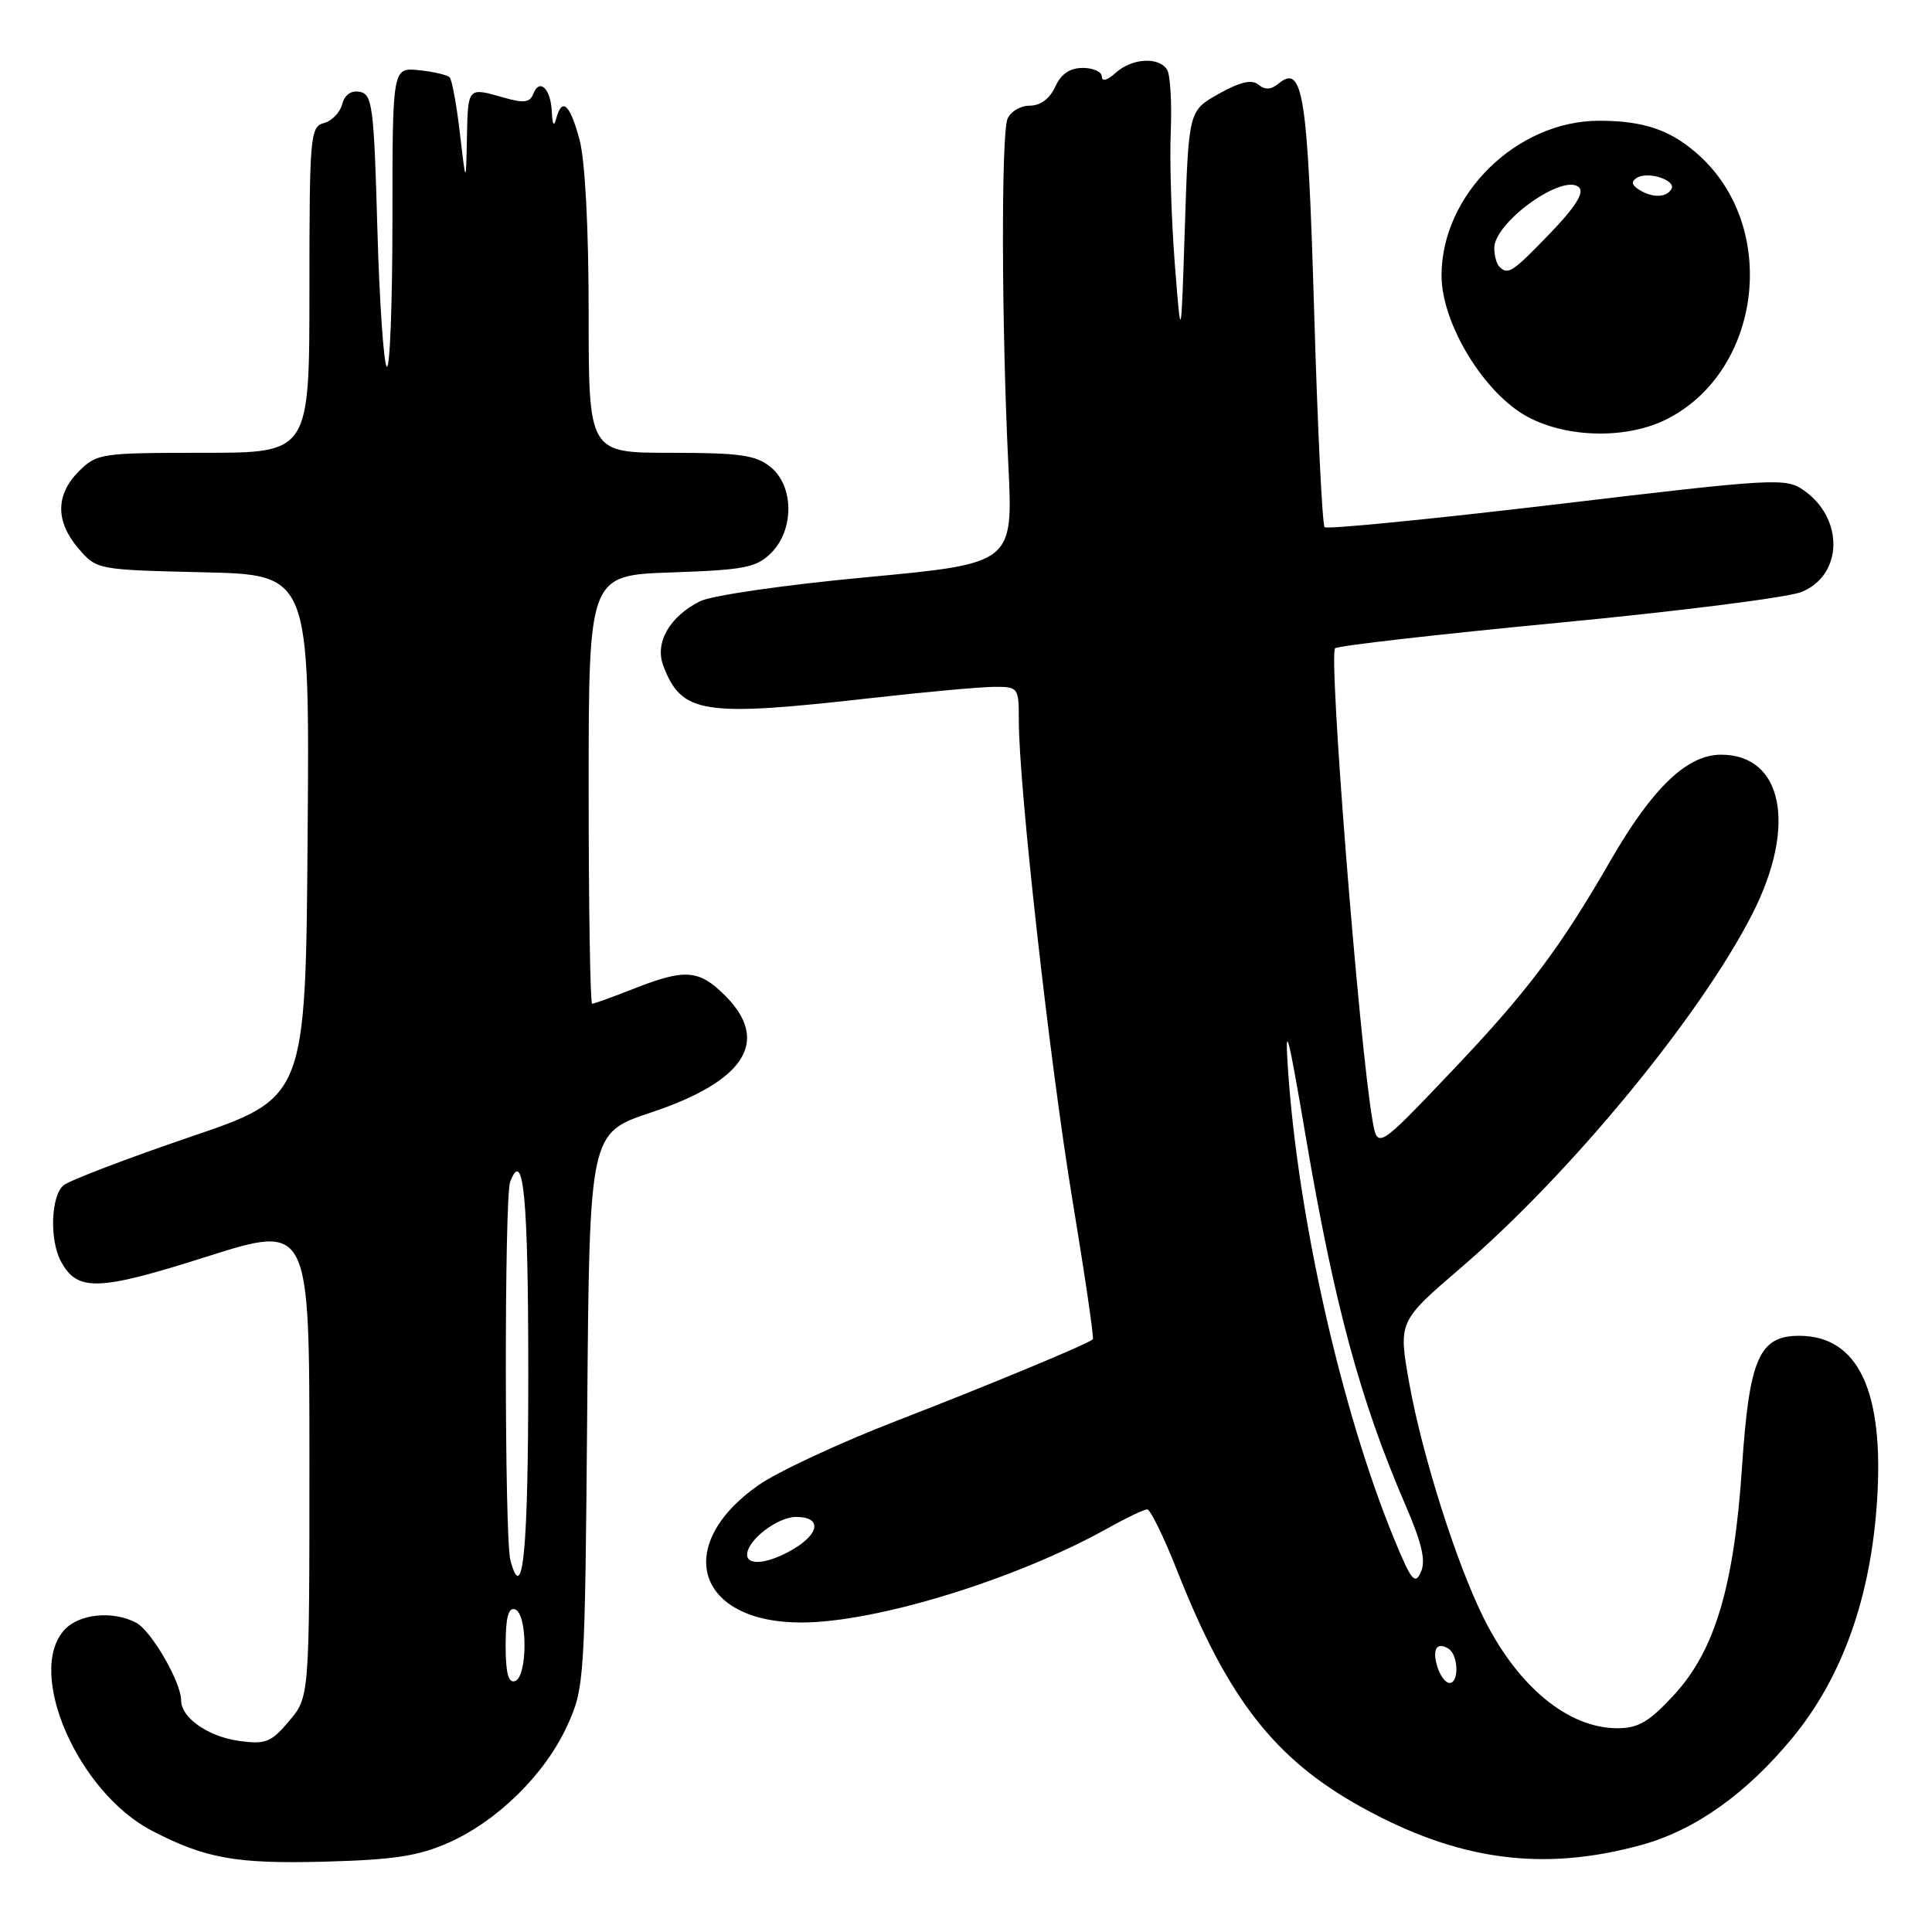 <?xml version="1.0" encoding="UTF-8" standalone="no"?>
<!DOCTYPE svg PUBLIC "-//W3C//DTD SVG 1.1//EN" "http://www.w3.org/Graphics/SVG/1.1/DTD/svg11.dtd" >
<svg xmlns="http://www.w3.org/2000/svg" xmlns:xlink="http://www.w3.org/1999/xlink" version="1.1" viewBox="0 0 256 256">
 <g >
 <path fill="currentColor"
d=" M 59.50 244.14 C 65.99 241.24 72.30 235.00 75.19 228.60 C 77.45 223.62 77.51 222.66 77.81 186.81 C 78.11 150.13 78.11 150.13 86.24 147.42 C 98.74 143.26 102.11 137.95 96.08 131.92 C 92.62 128.47 90.78 128.33 84.00 131.00 C 81.21 132.10 78.72 133.00 78.46 133.00 C 78.21 133.00 78.00 120.22 78.00 104.61 C 78.00 76.22 78.00 76.22 88.99 75.85 C 98.71 75.51 100.23 75.21 102.19 73.26 C 105.26 70.19 105.21 64.39 102.09 61.87 C 100.15 60.30 98.04 60.00 88.89 60.00 C 78.00 60.00 78.00 60.00 78.00 41.51 C 78.00 30.23 77.53 21.27 76.79 18.51 C 75.52 13.77 74.46 12.82 73.69 15.75 C 73.40 16.85 73.19 16.50 73.12 14.81 C 72.98 11.74 71.48 10.30 70.66 12.45 C 70.22 13.58 69.39 13.69 66.81 12.95 C 61.95 11.55 62.01 11.49 61.87 18.25 C 61.74 24.50 61.74 24.50 60.94 17.66 C 60.50 13.89 59.89 10.55 59.57 10.24 C 59.25 9.92 57.42 9.50 55.50 9.30 C 52.00 8.94 52.00 8.94 52.00 29.14 C 52.00 40.25 51.66 49.00 51.25 48.59 C 50.84 48.17 50.27 39.89 50.00 30.18 C 49.55 14.12 49.34 12.49 47.68 12.17 C 46.52 11.95 45.67 12.55 45.34 13.82 C 45.05 14.92 43.96 16.04 42.91 16.31 C 41.11 16.79 41.00 18.00 41.00 38.41 C 41.00 60.00 41.00 60.00 26.95 60.00 C 13.38 60.00 12.83 60.08 10.45 62.45 C 7.35 65.56 7.33 69.11 10.41 72.69 C 12.81 75.49 12.88 75.50 26.92 75.83 C 41.03 76.15 41.03 76.15 40.76 110.80 C 40.50 145.45 40.50 145.45 25.17 150.66 C 16.75 153.53 9.21 156.41 8.42 157.06 C 6.75 158.45 6.54 164.27 8.06 167.11 C 10.24 171.18 12.95 171.10 27.37 166.52 C 41.00 162.20 41.00 162.20 41.00 193.52 C 41.00 224.85 41.00 224.85 38.32 228.03 C 35.94 230.86 35.20 231.16 31.74 230.69 C 27.62 230.14 24.00 227.62 24.00 225.31 C 24.00 222.90 20.07 216.11 18.06 215.03 C 14.97 213.38 10.47 213.83 8.52 215.98 C 3.41 221.62 10.32 237.47 20.11 242.57 C 27.20 246.26 31.27 246.99 43.00 246.68 C 52.28 246.43 55.47 245.93 59.50 244.14 Z  M 217.52 244.46 C 224.60 242.51 231.39 237.69 237.51 230.27 C 244.11 222.26 247.89 211.67 248.72 198.85 C 249.67 184.30 246.21 177.00 238.39 177.00 C 233.10 177.00 231.78 180.03 230.83 194.35 C 229.77 210.19 227.24 218.70 221.82 224.58 C 218.53 228.15 217.09 229.00 214.32 229.00 C 207.81 229.00 201.15 223.52 196.62 214.45 C 193.00 207.21 188.44 192.82 186.74 183.31 C 185.28 175.11 185.28 175.11 193.57 167.99 C 208.09 155.54 225.36 134.56 232.22 121.05 C 238.12 109.44 236.25 100.00 228.05 100.00 C 223.55 100.00 218.97 104.38 213.42 114.00 C 206.67 125.71 202.35 131.44 192.36 141.94 C 182.52 152.29 182.52 152.29 181.85 148.39 C 180.07 137.97 176.02 86.80 176.91 85.90 C 177.23 85.57 190.55 84.05 206.50 82.52 C 222.45 81.00 236.95 79.16 238.71 78.44 C 244.21 76.21 244.37 68.70 239.00 64.96 C 236.60 63.30 235.26 63.37 206.29 66.82 C 189.67 68.79 175.82 70.16 175.52 69.85 C 175.21 69.54 174.58 56.64 174.13 41.18 C 173.27 12.29 172.65 8.38 169.37 11.11 C 168.42 11.89 167.61 11.93 166.75 11.22 C 165.86 10.49 164.34 10.84 161.50 12.43 C 157.50 14.67 157.50 14.67 157.00 30.09 C 156.50 45.50 156.50 45.50 155.67 35.00 C 155.22 29.22 154.97 21.35 155.13 17.49 C 155.29 13.64 155.07 9.93 154.65 9.24 C 153.56 7.49 149.99 7.70 147.83 9.65 C 146.73 10.65 146.00 10.85 146.00 10.15 C 146.00 9.52 144.87 9.00 143.48 9.00 C 141.76 9.00 140.59 9.80 139.82 11.50 C 139.10 13.08 137.86 14.00 136.45 14.00 C 135.22 14.00 133.89 14.79 133.50 15.75 C 132.65 17.83 132.71 43.21 133.61 61.58 C 134.25 74.66 134.25 74.66 114.88 76.48 C 104.13 77.48 94.28 78.90 92.76 79.67 C 88.72 81.69 86.73 85.17 87.89 88.21 C 90.32 94.60 93.07 95.03 115.50 92.49 C 122.65 91.68 129.96 91.02 131.75 91.01 C 134.94 91.00 135.00 91.09 135.00 95.50 C 135.00 104.17 139.08 140.67 142.08 158.86 C 143.75 168.96 144.98 177.33 144.81 177.47 C 143.97 178.16 131.04 183.53 118.77 188.28 C 111.22 191.20 102.98 195.04 100.46 196.82 C 89.10 204.82 92.32 215.01 106.20 214.99 C 116.14 214.98 134.66 209.27 146.82 202.48 C 149.26 201.11 151.59 200.00 152.01 200.00 C 152.43 200.00 154.24 203.71 156.03 208.25 C 162.69 225.10 168.90 233.07 180.32 239.41 C 193.16 246.54 204.42 248.07 217.52 244.46 Z  M 221.00 55.47 C 233.34 49.09 235.69 30.45 225.38 20.81 C 221.61 17.30 217.98 16.00 211.90 16.00 C 200.98 16.00 191.01 25.78 191.01 36.50 C 191.01 42.87 196.65 52.13 202.41 55.23 C 207.74 58.09 215.73 58.20 221.00 55.47 Z  M 67.00 218.00 C 67.00 214.31 67.36 212.95 68.25 213.25 C 68.99 213.50 69.50 215.42 69.50 218.00 C 69.50 220.58 68.99 222.50 68.25 222.75 C 67.36 223.05 67.00 221.69 67.00 218.00 Z  M 67.63 206.74 C 66.84 203.80 66.82 158.63 67.60 156.59 C 69.37 151.98 70.00 158.64 70.00 182.00 C 70.00 205.47 69.29 212.92 67.63 206.74 Z  M 190.48 220.92 C 189.73 218.56 190.36 217.49 191.93 218.46 C 193.25 219.27 193.36 223.00 192.07 223.00 C 191.55 223.00 190.84 222.07 190.48 220.92 Z  M 184.73 203.92 C 177.74 186.90 171.96 161.29 170.65 141.50 C 170.23 135.15 170.71 137.00 173.00 150.50 C 176.77 172.73 180.22 185.51 186.21 199.38 C 188.41 204.47 188.95 206.80 188.28 208.30 C 187.49 210.06 187.01 209.45 184.73 203.92 Z  M 99.00 206.00 C 99.00 204.09 103.02 201.00 105.50 201.00 C 108.87 201.00 108.66 203.18 105.10 205.28 C 101.86 207.19 99.00 207.53 99.00 206.00 Z  M 198.67 35.33 C 198.30 34.97 198.00 33.86 198.00 32.87 C 198.00 29.42 207.24 22.84 209.25 24.85 C 209.94 25.54 208.70 27.49 205.38 30.93 C 200.38 36.12 199.82 36.48 198.67 35.33 Z  M 217.14 25.11 C 216.19 24.50 216.12 24.05 216.90 23.56 C 218.39 22.64 222.18 23.90 221.46 25.07 C 220.74 26.22 218.93 26.24 217.14 25.11 Z "/>
</g>
</svg>
